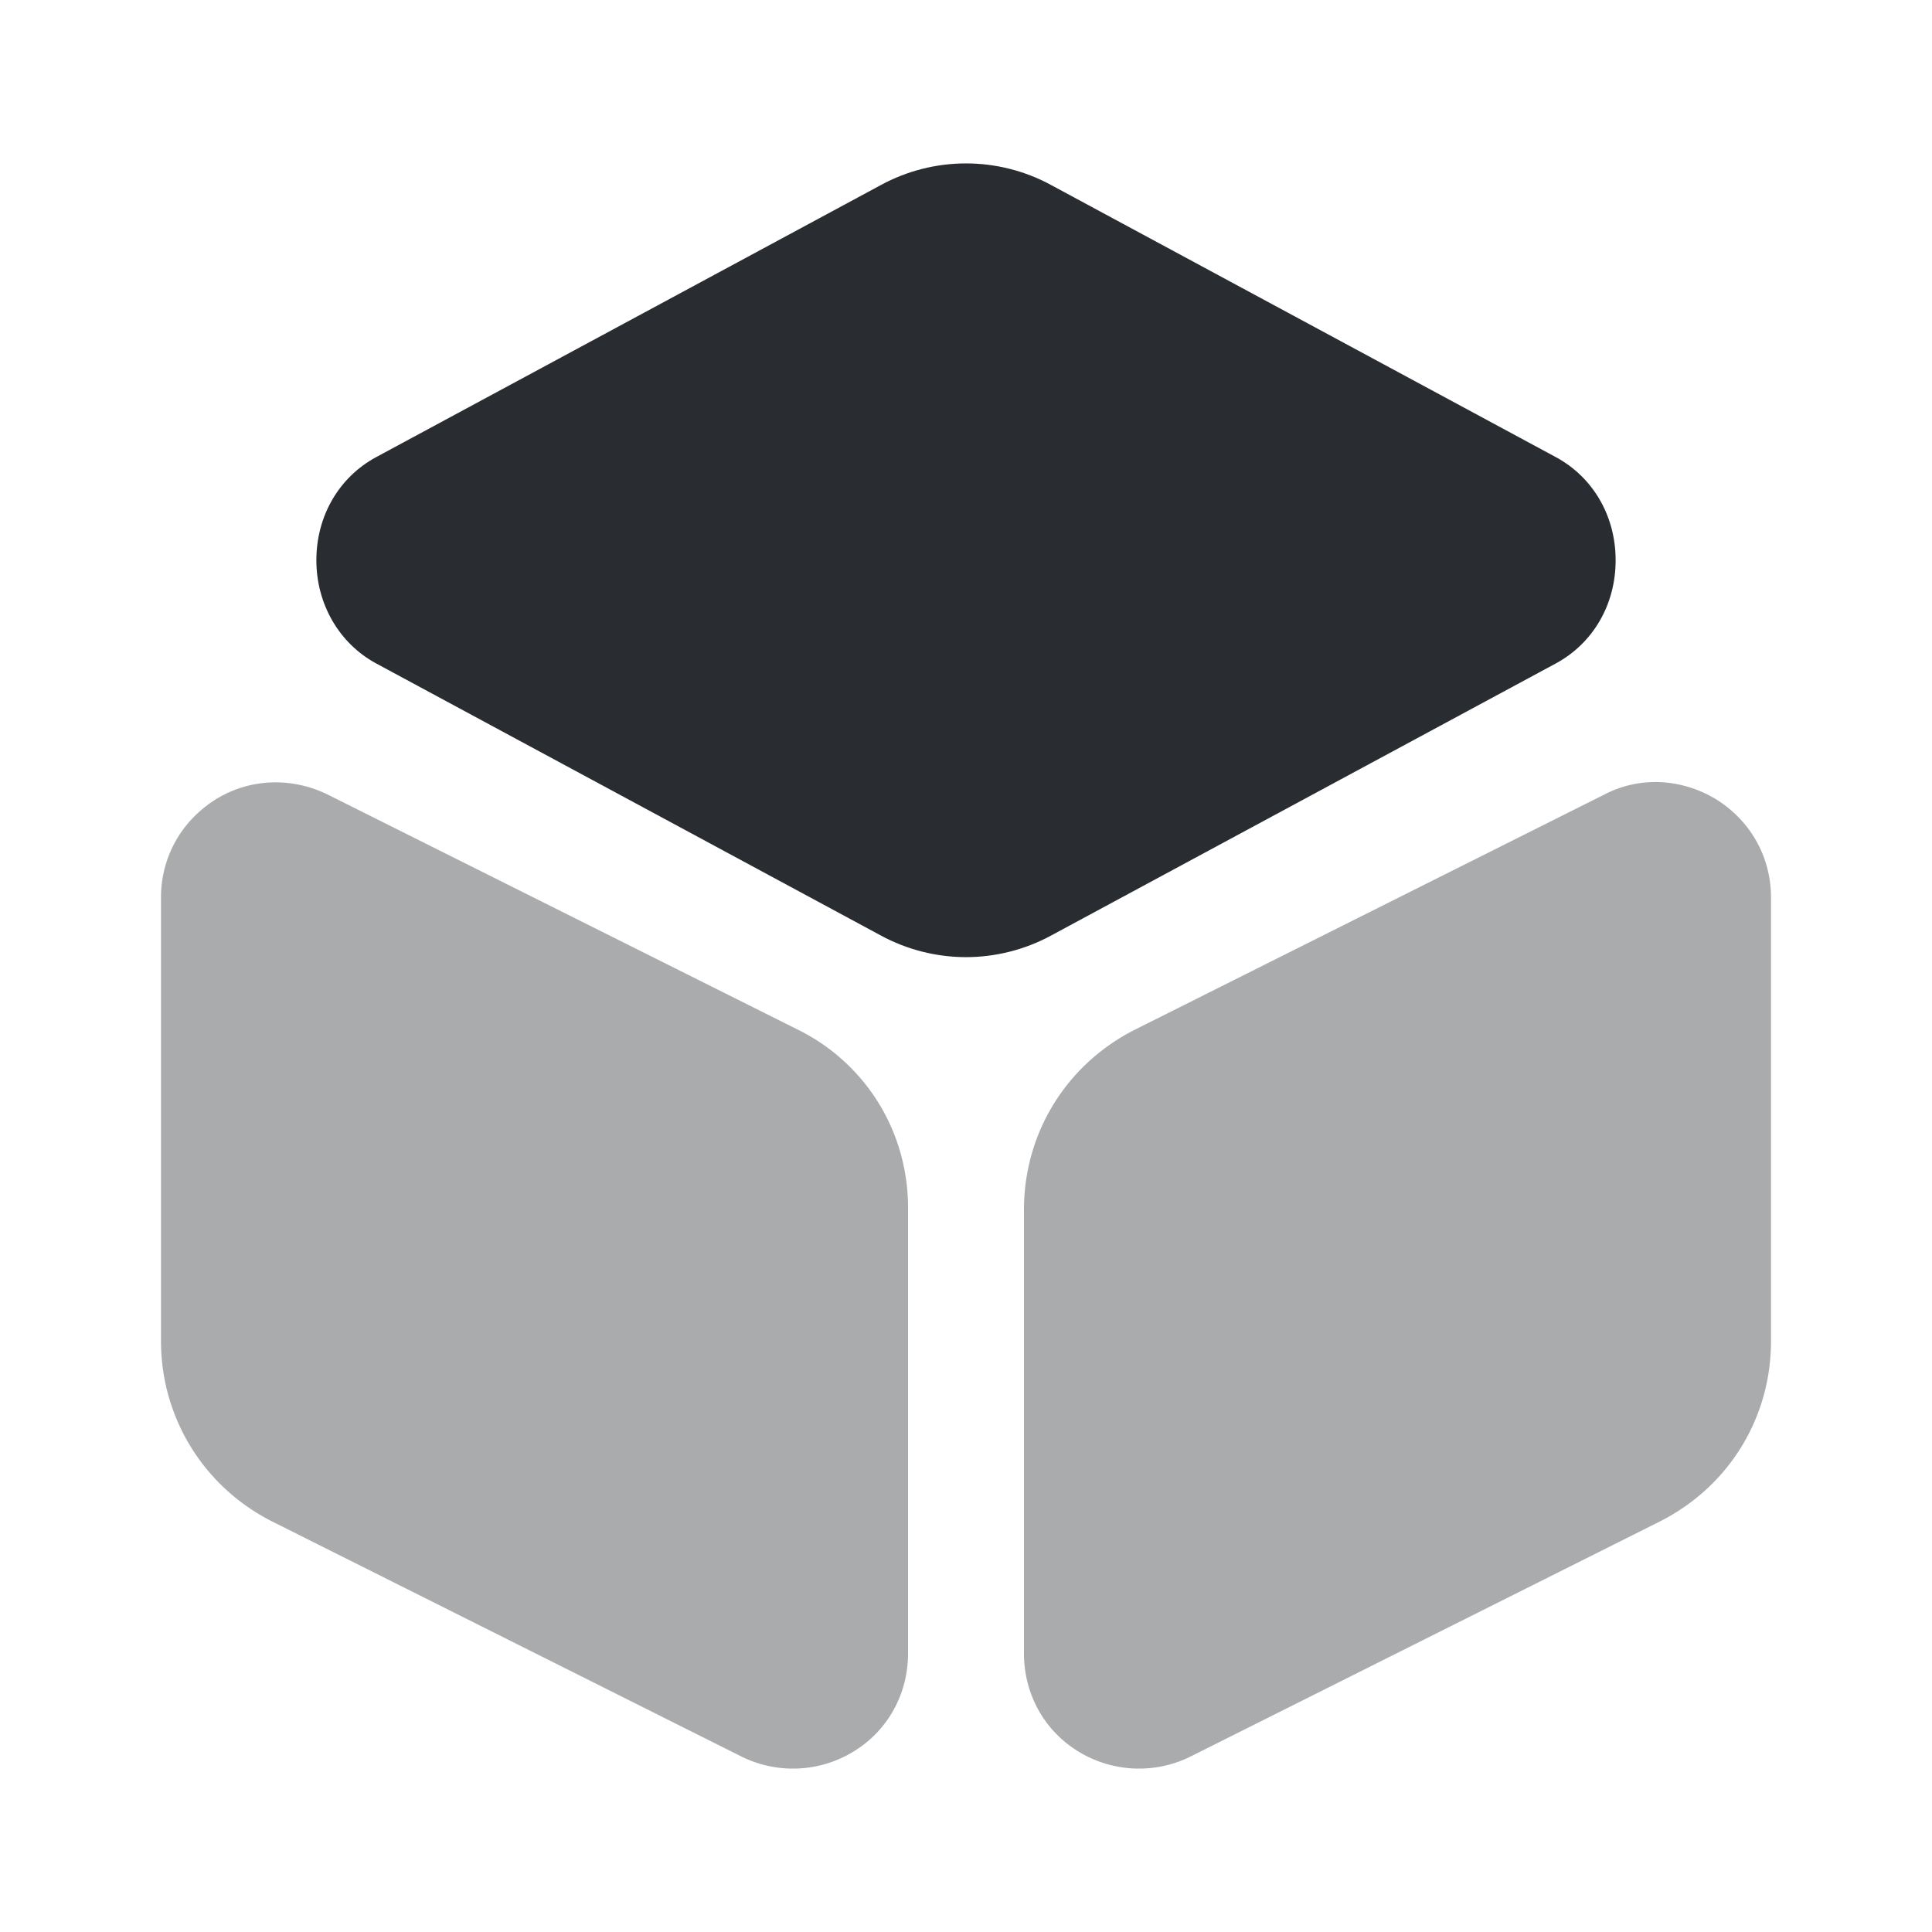 <svg xmlns="http://www.w3.org/2000/svg" width="24" height="24" fill="none"><path fill="#292D32" d="M19.33 5.68 13.06 2.3c-.66-.36-1.46-.36-2.12 0L4.67 5.68c-.46.25-.74.73-.74 1.28 0 .54.28 1.03.74 1.28l6.27 3.38c.33.18.7.27 1.06.27s.73-.09 1.06-.27l6.27-3.38c.46-.25.74-.73.74-1.28s-.28-1.03-.74-1.28"/><path fill="#292D32" d="M9.91 12.79 4.07 9.87c-.45-.22-.97-.2-1.39.06-.43.27-.68.72-.68 1.22v5.51c0 .95.53 1.81 1.38 2.24l5.83 2.92a1.44 1.44 0 0 0 1.39-.06c.43-.26.68-.72.68-1.22v-5.51c.01-.96-.52-1.82-1.37-2.24m11.41-2.86c-.43-.26-.95-.29-1.39-.06l-5.83 2.92c-.85.43-1.38 1.28-1.38 2.24v5.51c0 .5.25.96.68 1.22a1.44 1.44 0 0 0 1.39.06l5.83-2.92c.85-.43 1.38-1.28 1.38-2.24v-5.51c0-.5-.25-.95-.68-1.22" opacity=".4"/></svg>
